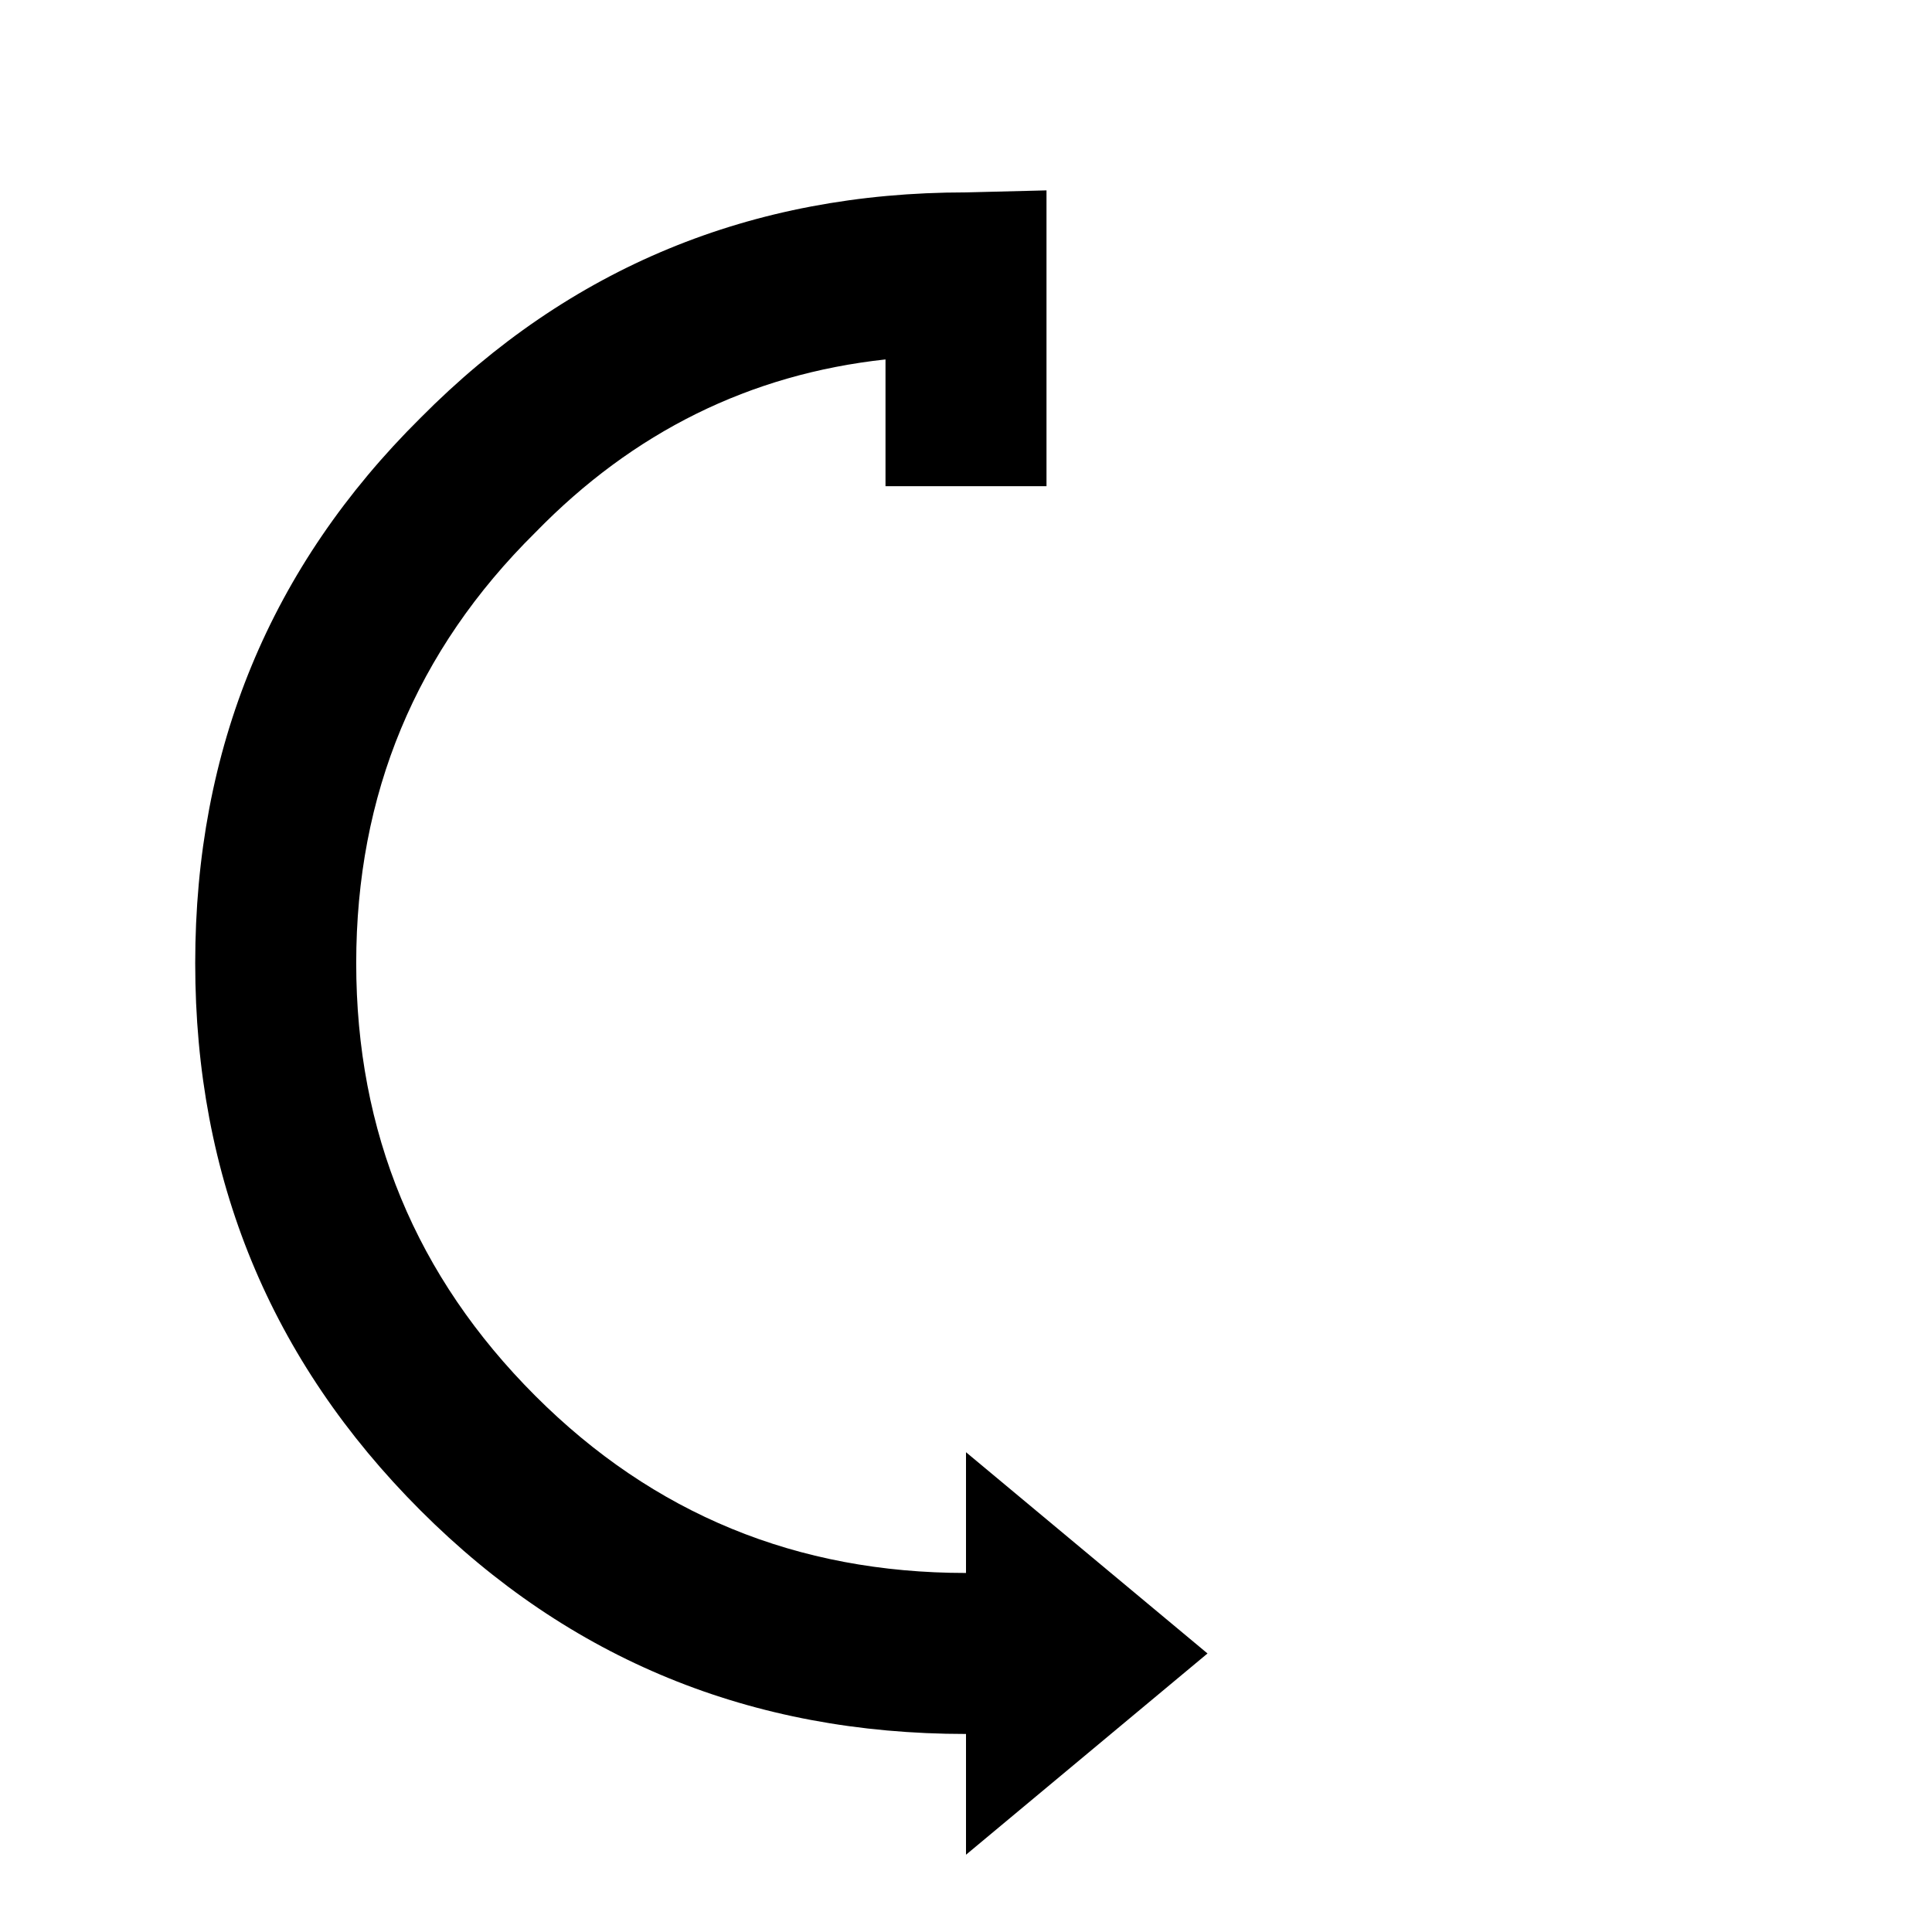 <svg xmlns:dc="http://purl.org/dc/elements/1.1/" xmlns:cc="http://creativecommons.org/ns#" xmlns:rdf="http://www.w3.org/1999/02/22-rdf-syntax-ns#" xmlns:svg="http://www.w3.org/2000/svg" xmlns="http://www.w3.org/2000/svg" xmlns:sodipodi="http://sodipodi.sourceforge.net/DTD/sodipodi-0.dtd" xmlns:inkscape="http://www.inkscape.org/namespaces/inkscape" width="48" height="48" id="svg5057" version="1.1" inkscape:version="0.91 r13725" viewBox="0 0 48 48" sodipodi:docname="all_icons.tar">
  <defs id="defs5059"/>
  <sodipodi:namedview id="base" pagecolor="#ffffff" bordercolor="#666666" borderopacity="1.0" inkscape:pageopacity="0.0" inkscape:pageshadow="2" inkscape:zoom="5.3607533" inkscape:cx="17.083968" inkscape:cy="9.574371" inkscape:current-layer="layer36" showgrid="true" inkscape:grid-bbox="true" inkscape:document-units="px" inkscape:window-width="1680" inkscape:window-height="988" inkscape:window-x="-8" inkscape:window-y="-8" inkscape:window-maximized="1" showguides="true">
    <inkscape:grid type="xygrid" id="grid6922"/>
  </sodipodi:namedview>
  <g inkscape:groupmode="layer" id="layer182" inkscape:label="move-tb2" style="display:inline">
    <path style="display:inline;fill:#000000;stroke:none" d="m 24,4.78 2,-0.05 0,7.35 -4,0 0,-3.15 q -5.05,0.55 -8.7,4.3 -4.45,4.4 -4.45,10.7 0,6.3 4.45,10.75 4.4,4.4 10.7,4.4 l 0,-3 6,5 -6,5 0,-3 q -8,0 -13.55,-5.55 -5.6,-5.6 -5.6,-13.6 0,-8 5.6,-13.55 Q 16,4.78 24,4.78" id="path6622" inkscape:connector-curvature="0"/>
  </g>
  </svg>